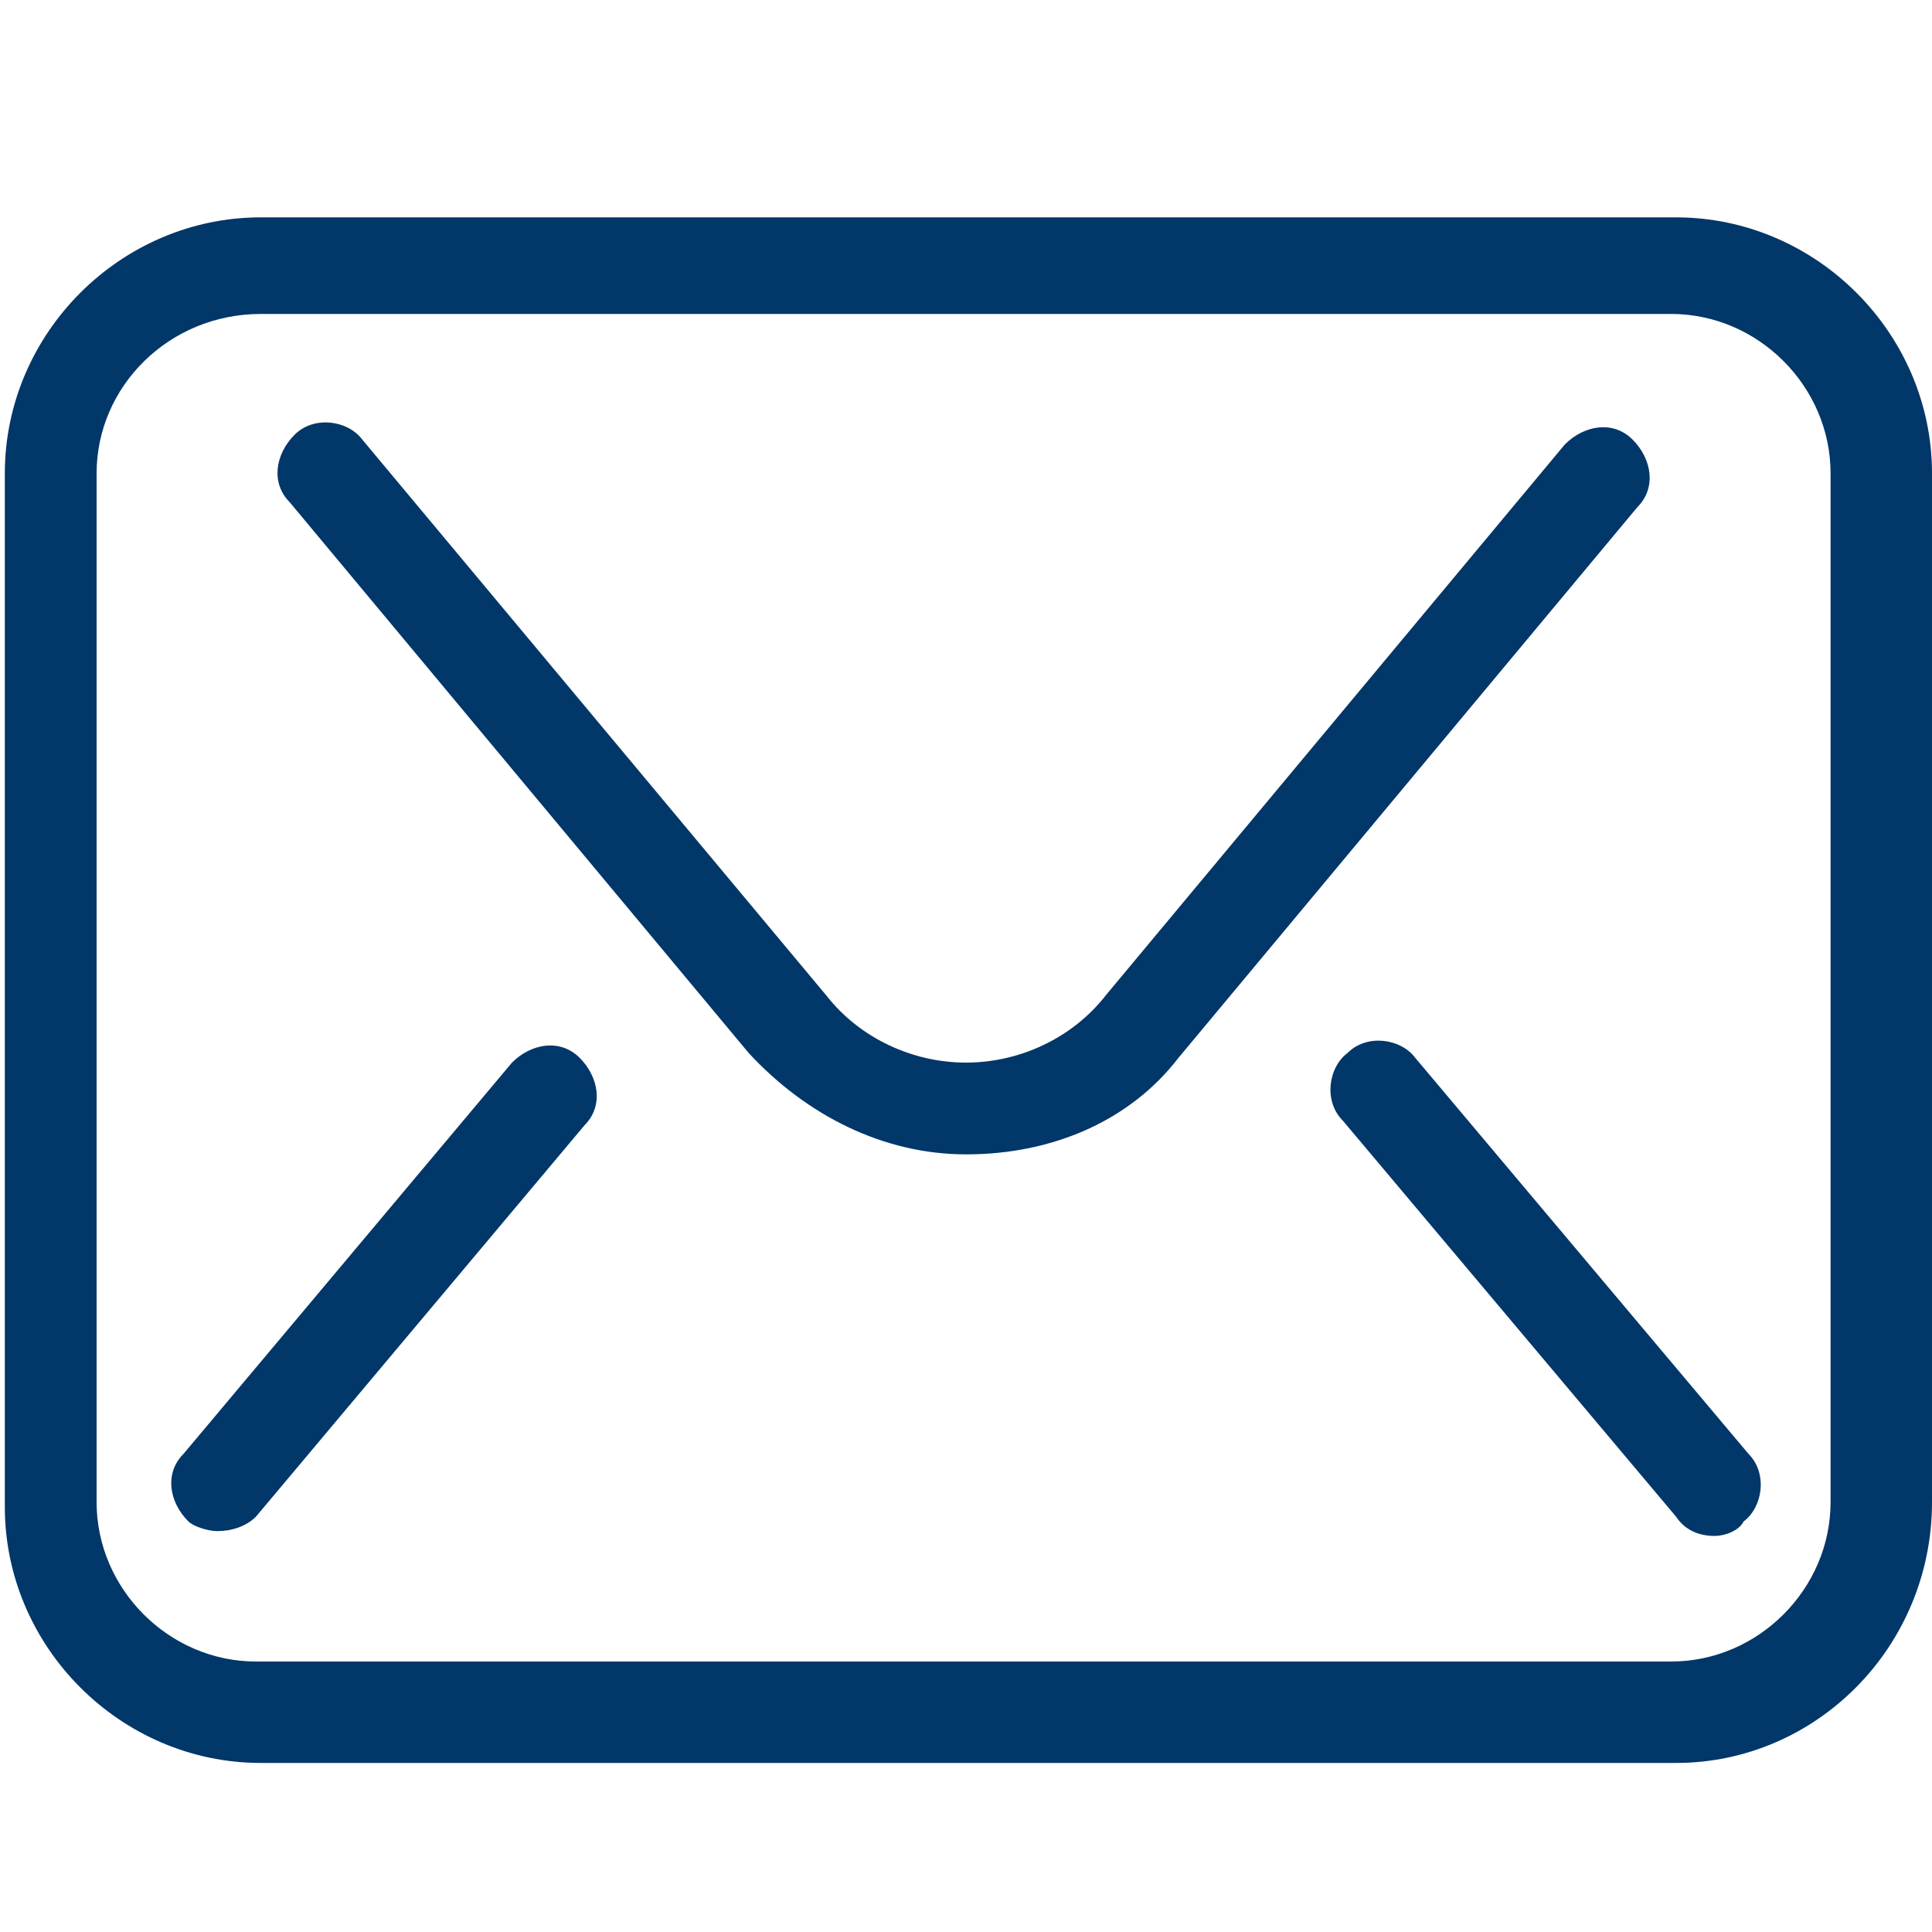 <?xml version="1.0" encoding="utf-8"?>
<!-- Generator: Adobe Illustrator 23.0.6, SVG Export Plug-In . SVG Version: 6.00 Build 0)  -->
<svg version="1.1" id="Слой_1" xmlns="http://www.w3.org/2000/svg" xmlns:xlink="http://www.w3.org/1999/xlink" x="0px" y="0px"
	 viewBox="0 0 40 40" style="enable-background:new 0 0 40 40;" xml:space="preserve">
<style type="text/css">
	.st0{fill:#023769;}
</style>
<g>
	<path class="st0" d="M34.7,36.5H5.4c-2.9,0-5.3-2.4-5.3-5.3V9.8c0-2.9,2.4-5.3,5.3-5.3h29.3c2.9,0,5.3,2.4,5.3,5.3v21.3
		C40,34.1,37.6,36.5,34.7,36.5z M5.4,6.5C3.5,6.5,2,8,2,9.8v21.3c0,1.8,1.5,3.3,3.3,3.3h29.3c1.8,0,3.3-1.5,3.3-3.3V9.8
		c0-1.8-1.5-3.3-3.3-3.3H5.4z"/>
</g>
<g>
	<path class="st0" d="M20,23.9c-1.7,0-3.3-0.8-4.5-2.1L6,10.4C5.6,10,5.7,9.4,6.1,9s1.1-0.3,1.4,0.1l9.6,11.5
		c0.7,0.9,1.8,1.4,2.9,1.4s2.2-0.5,2.9-1.4l9.5-11.4c0.4-0.4,1-0.5,1.4-0.1s0.5,1,0.1,1.4l-9.5,11.4C23.4,23.2,21.8,23.9,20,23.9z"
		/>
</g>
<g>
	<path class="st0" d="M35.5,31.8c-0.3,0-0.6-0.1-0.8-0.4l-6.9-8.2c-0.4-0.4-0.3-1.1,0.1-1.4c0.4-0.4,1.1-0.3,1.4,0.1l6.9,8.2
		c0.4,0.4,0.3,1.1-0.1,1.4C36,31.7,35.7,31.8,35.5,31.8z"/>
</g>
<g>
	<path class="st0" d="M4.5,31.7c-0.2,0-0.5-0.1-0.6-0.2c-0.4-0.4-0.5-1-0.1-1.4l6.8-8.1c0.4-0.4,1-0.5,1.4-0.1s0.5,1,0.1,1.4
		l-6.8,8.1C5.1,31.6,4.8,31.7,4.5,31.7z"/>
</g>
</svg>
